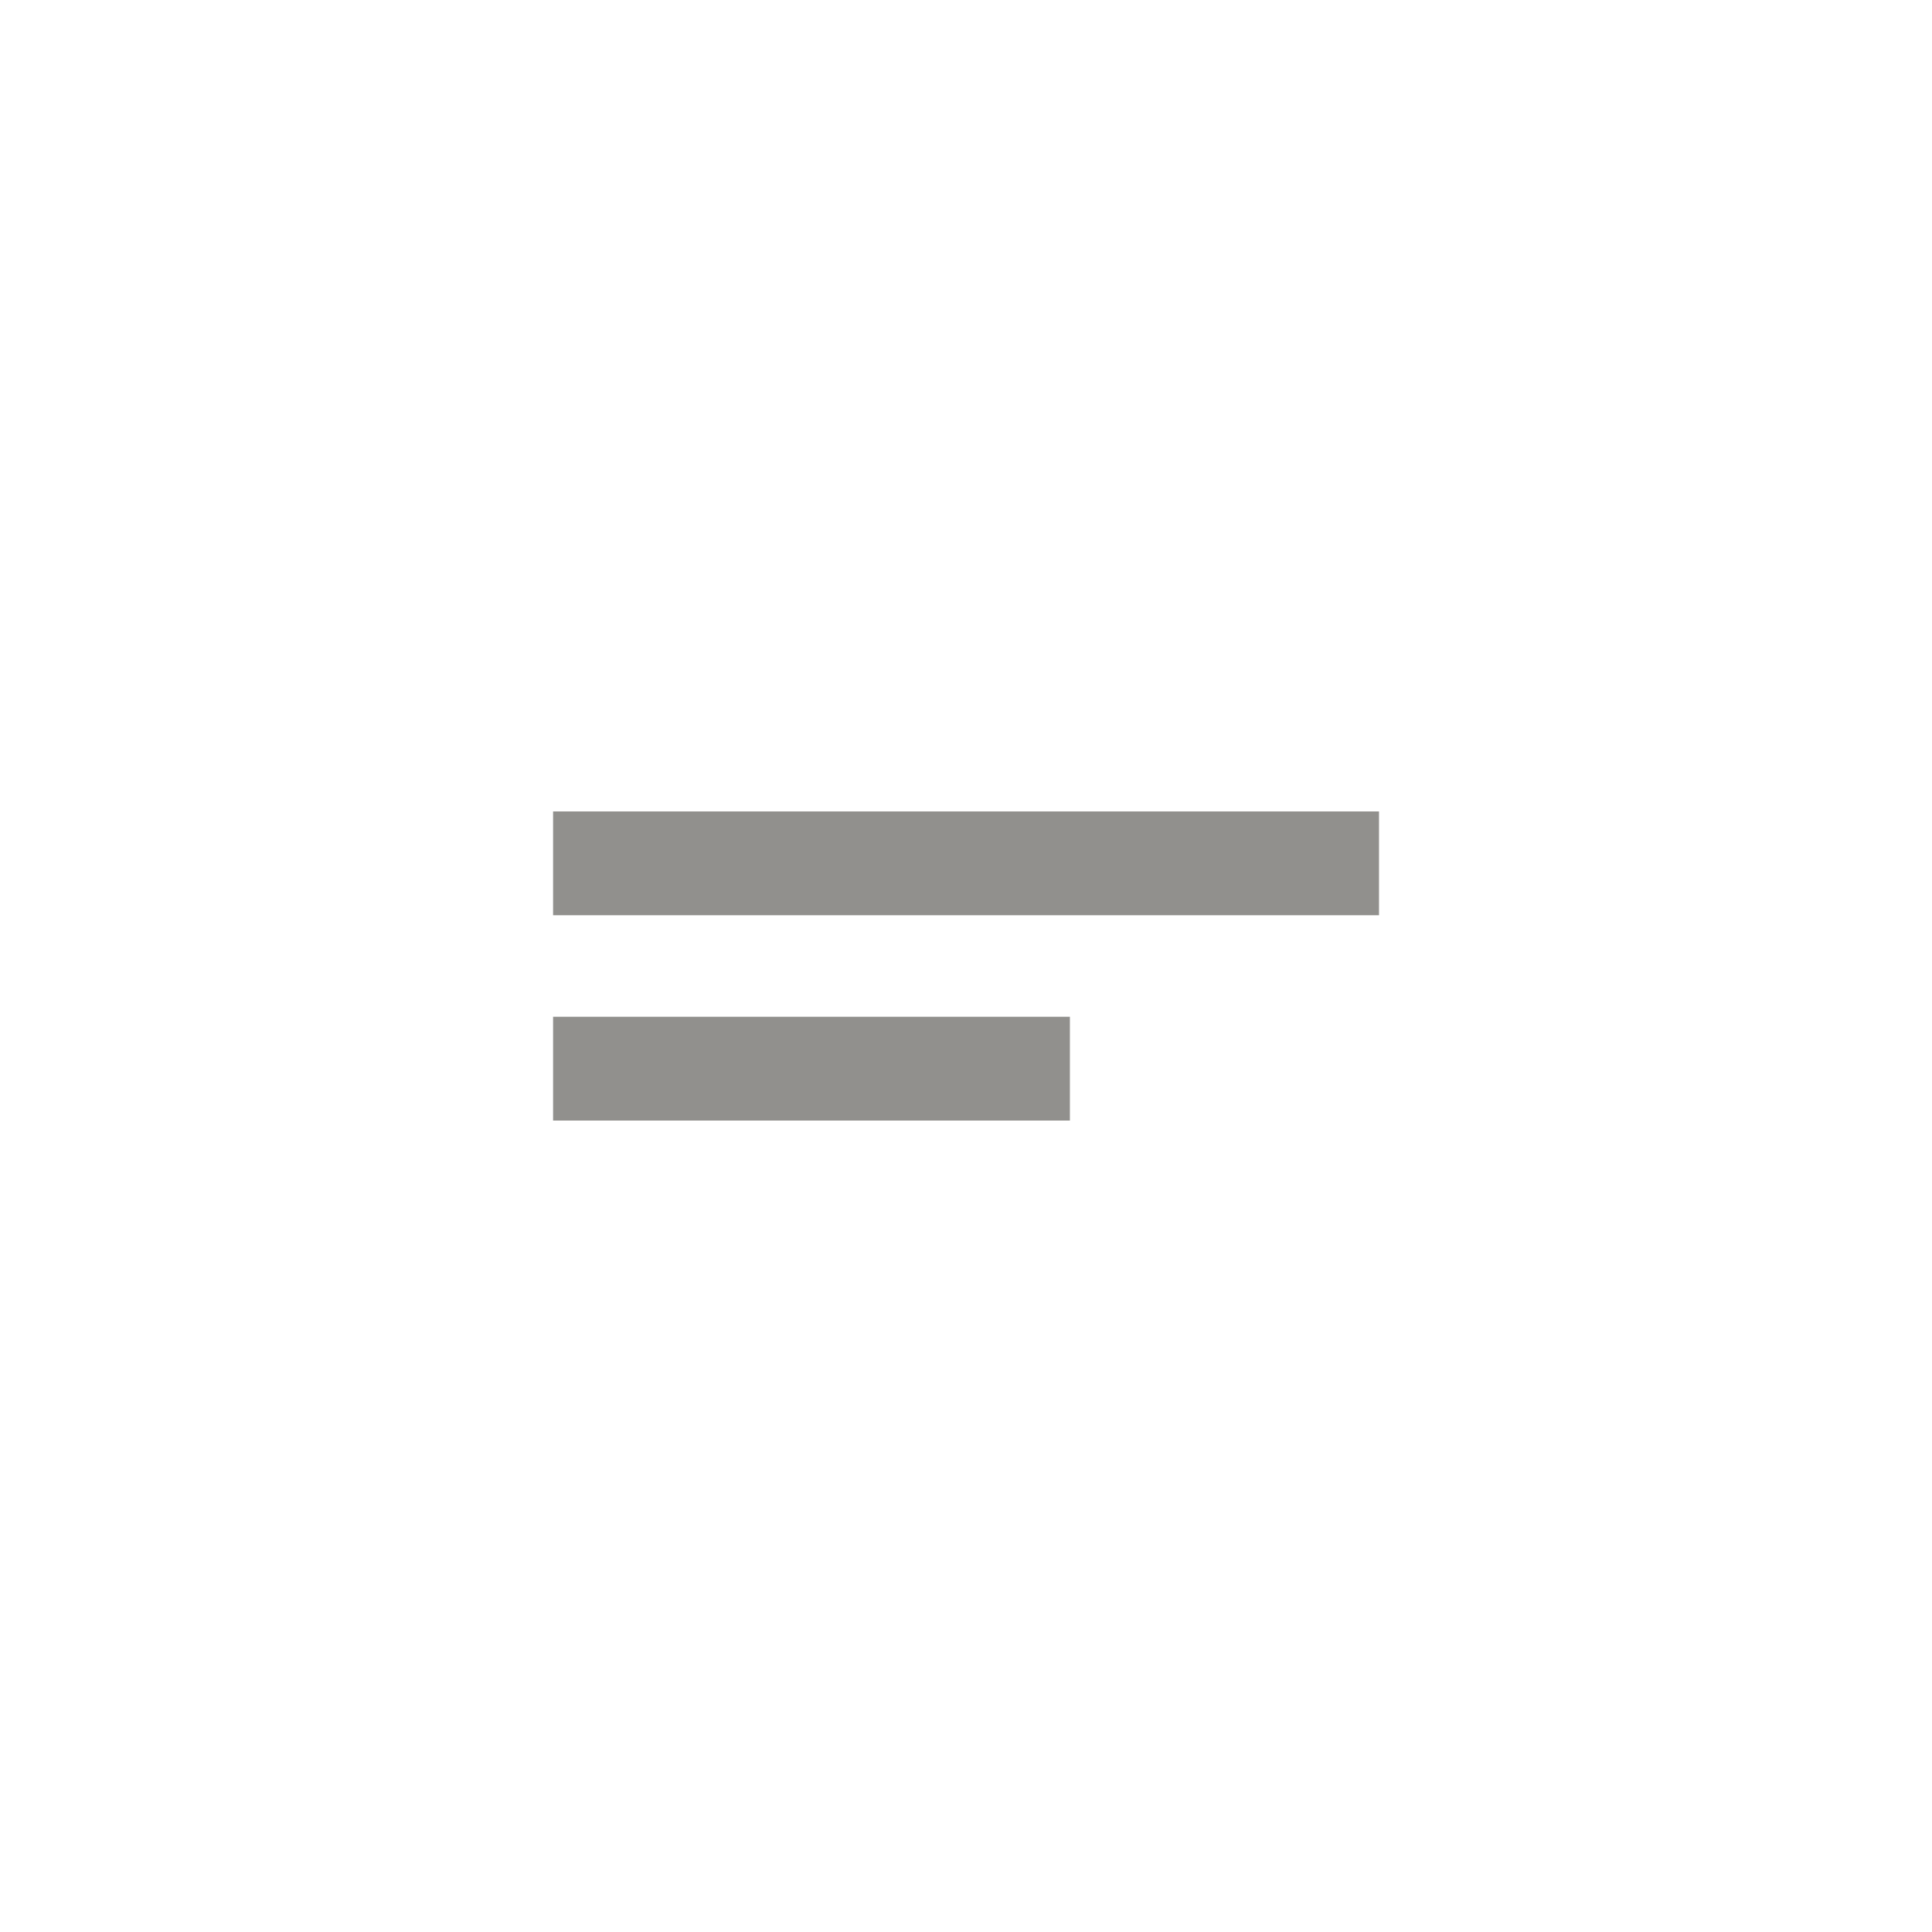<!-- Generated by IcoMoon.io -->
<svg version="1.1" xmlns="http://www.w3.org/2000/svg" width="40" height="40" viewBox="0 0 40 40">
<title>mt-short_text</title>
<path fill="#91908d" d="M11.451 21.051h10.7v2.149h-10.7v-2.149zM11.451 16.8h17.1v2.149h-17.1v-2.149z"></path>
</svg>
